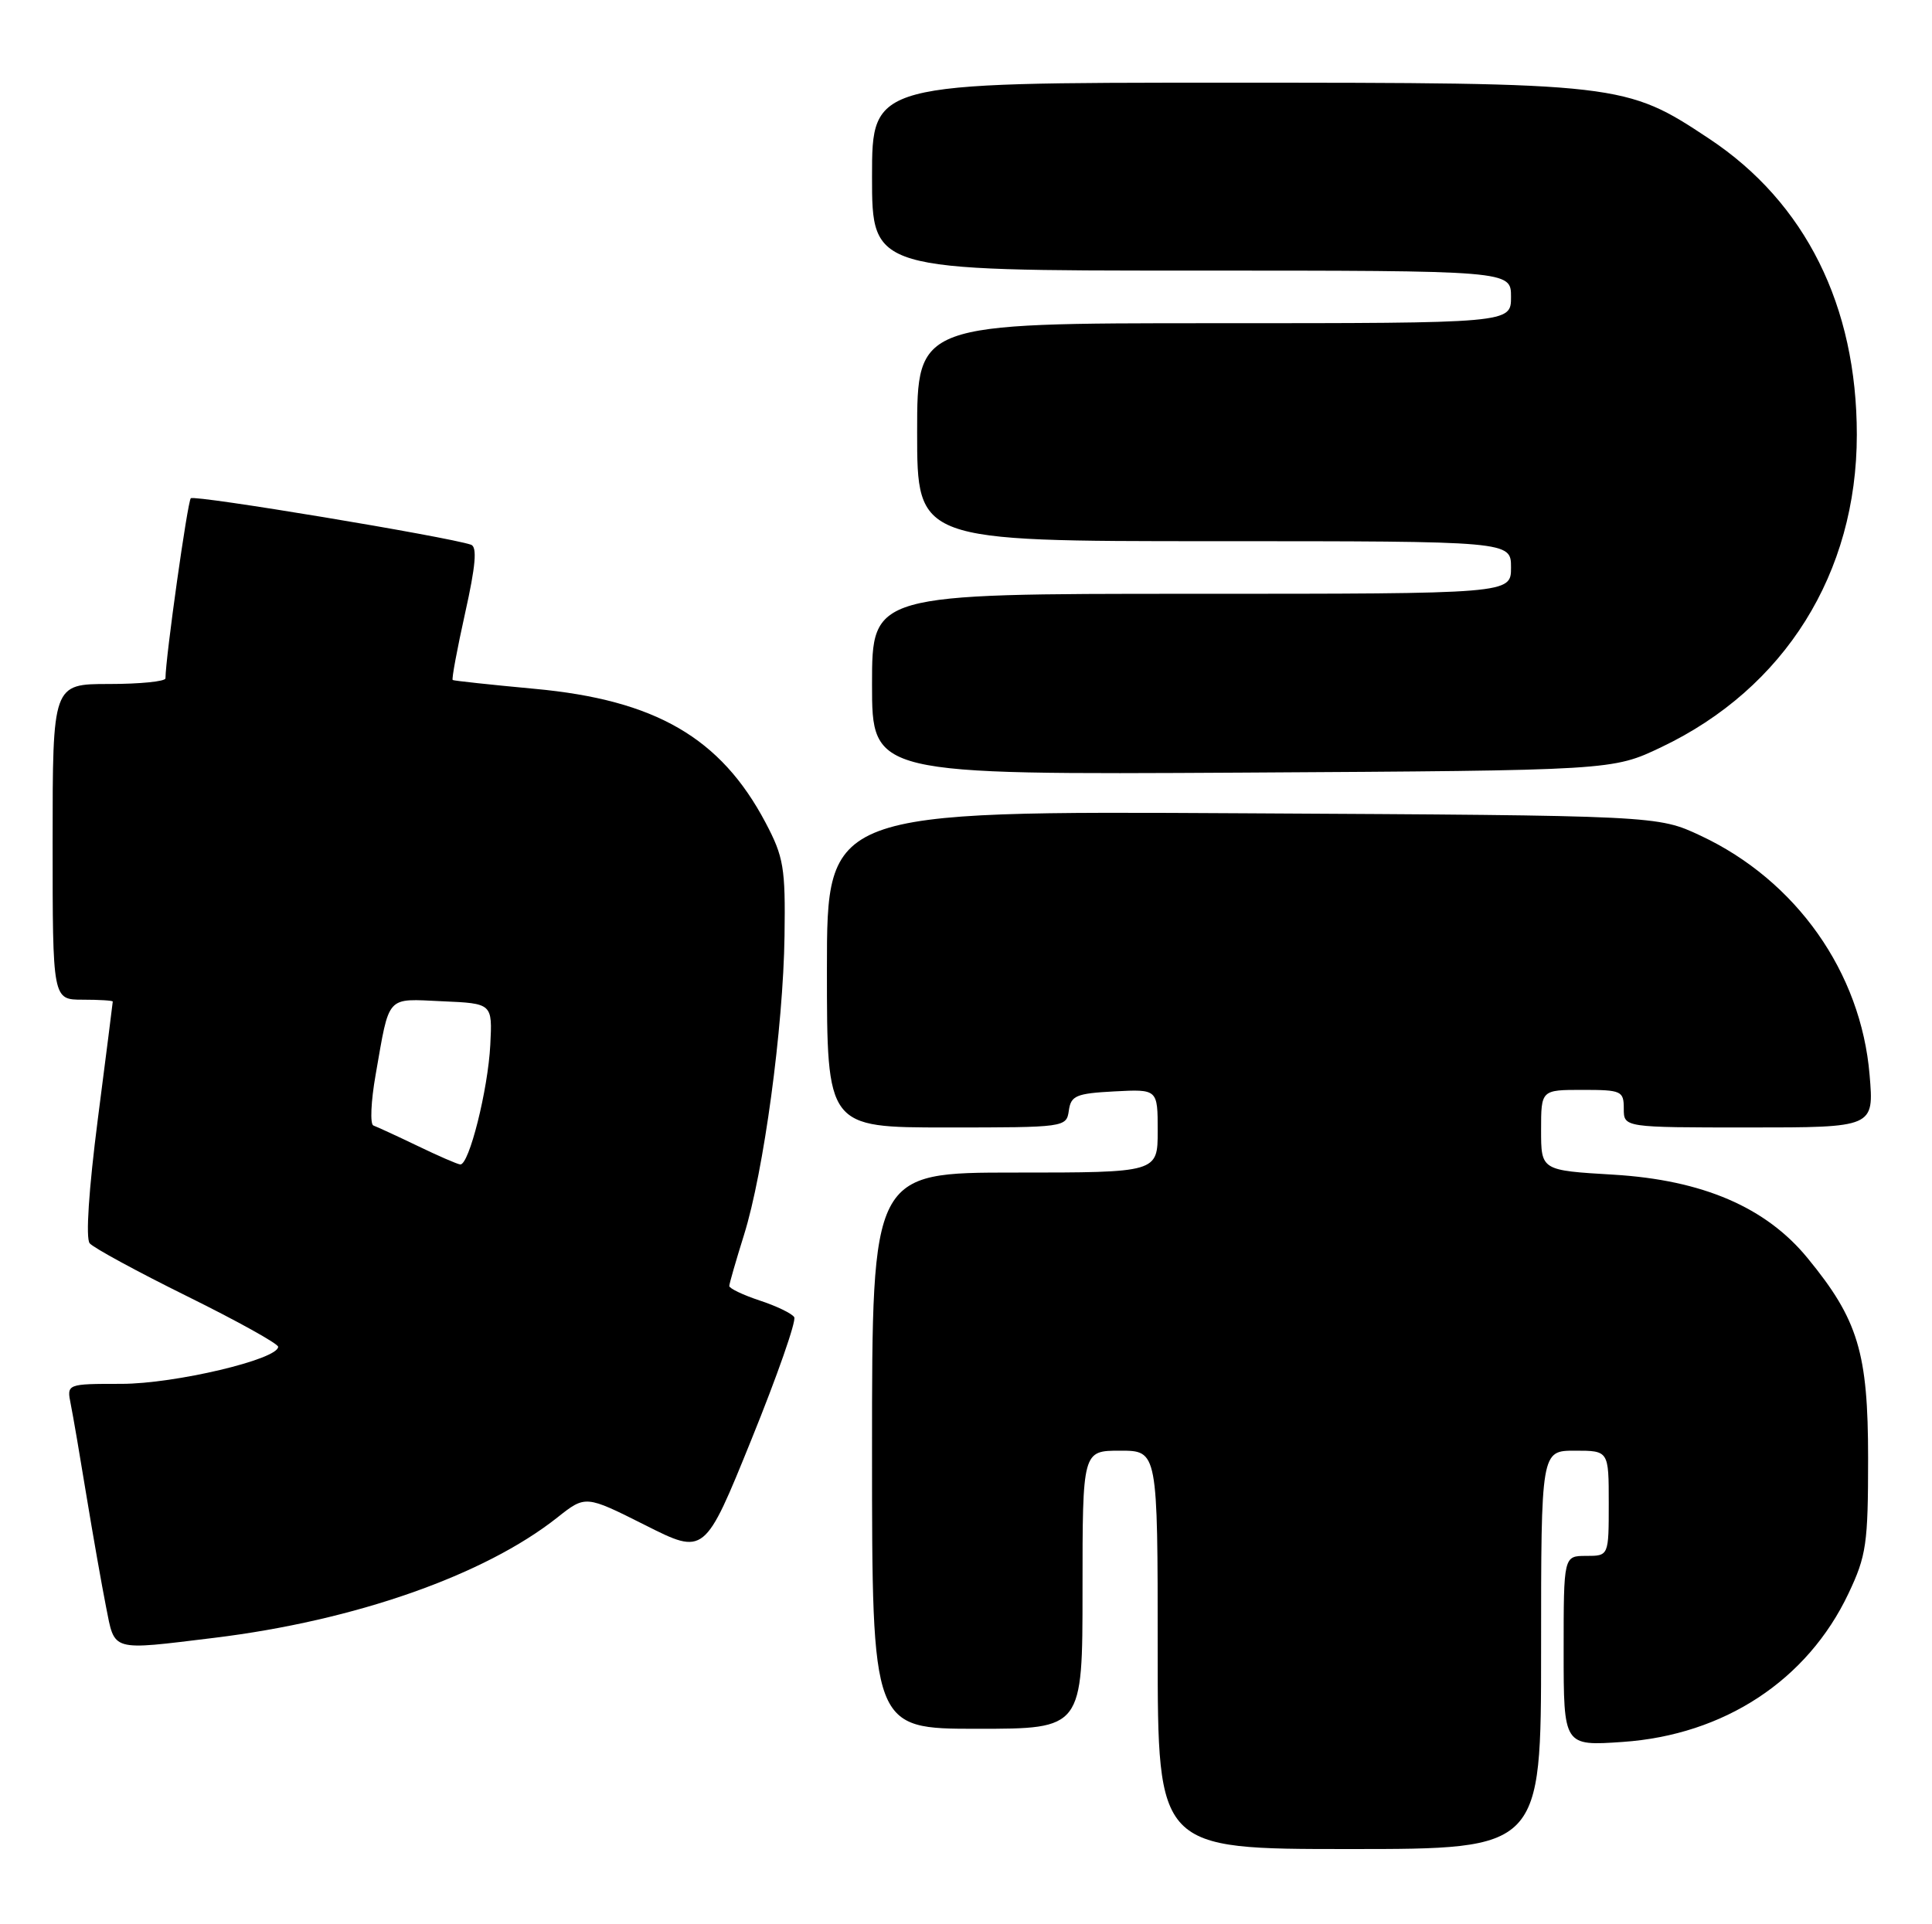 <?xml version="1.0" encoding="UTF-8" standalone="no"?>
<!DOCTYPE svg PUBLIC "-//W3C//DTD SVG 1.1//EN" "http://www.w3.org/Graphics/SVG/1.1/DTD/svg11.dtd" >
<svg xmlns="http://www.w3.org/2000/svg" xmlns:xlink="http://www.w3.org/1999/xlink" version="1.1" viewBox="0 0 257 256">
 <g >
 <path fill="currentColor"
d=" M 205.00 219.50 C 205.00 193.00 205.00 193.00 209.50 193.00 C 214.00 193.00 214.00 193.00 214.00 200.00 C 214.00 207.00 214.00 207.00 211.00 207.00 C 208.00 207.00 208.00 207.00 208.00 219.64 C 208.00 232.29 208.00 232.29 215.85 231.75 C 229.35 230.82 240.42 223.55 245.89 212.00 C 248.27 206.98 248.50 205.40 248.50 194.00 C 248.50 179.96 247.18 175.58 240.45 167.38 C 234.91 160.61 226.48 156.99 214.63 156.28 C 205.00 155.71 205.00 155.71 205.00 150.35 C 205.00 145.00 205.00 145.00 210.50 145.00 C 215.70 145.00 216.00 145.14 216.00 147.50 C 216.00 150.00 216.00 150.00 232.65 150.00 C 249.29 150.00 249.29 150.00 248.70 143.02 C 247.56 129.35 238.94 117.14 226.22 111.18 C 220.50 108.50 220.50 108.50 165.25 108.20 C 110.00 107.89 110.00 107.89 110.00 128.95 C 110.00 150.00 110.00 150.00 125.93 150.00 C 141.69 150.00 141.86 149.98 142.18 147.75 C 142.46 145.76 143.16 145.47 148.25 145.20 C 154.00 144.90 154.00 144.90 154.00 150.45 C 154.00 156.00 154.00 156.00 135.00 156.00 C 116.00 156.00 116.00 156.00 116.00 193.00 C 116.00 230.00 116.00 230.00 130.00 230.00 C 144.00 230.00 144.00 230.00 144.00 211.50 C 144.00 193.00 144.00 193.00 149.00 193.00 C 154.00 193.00 154.00 193.00 154.00 219.50 C 154.00 246.00 154.00 246.00 179.50 246.00 C 205.00 246.00 205.00 246.00 205.00 219.50 Z  M 28.50 217.90 C 47.23 215.61 64.44 209.57 74.14 201.89 C 77.89 198.92 77.89 198.92 85.81 202.90 C 93.73 206.89 93.73 206.89 99.96 191.51 C 103.39 183.05 105.95 175.73 105.65 175.24 C 105.35 174.75 103.28 173.75 101.05 173.02 C 98.82 172.28 97.01 171.41 97.01 171.09 C 97.02 170.77 97.90 167.71 98.97 164.29 C 101.59 155.93 104.19 136.75 104.36 124.50 C 104.49 115.45 104.25 114.02 101.84 109.45 C 95.87 98.15 87.19 93.12 71.10 91.64 C 65.27 91.10 60.37 90.57 60.22 90.47 C 60.06 90.36 60.81 86.35 61.87 81.57 C 63.28 75.26 63.49 72.76 62.66 72.47 C 59.50 71.40 25.85 65.81 25.38 66.29 C 24.95 66.72 22.04 87.34 22.01 90.25 C 22.00 90.66 18.62 91.00 14.50 91.00 C 7.00 91.00 7.00 91.00 7.00 112.00 C 7.00 133.00 7.00 133.00 11.00 133.00 C 13.20 133.00 15.00 133.11 15.00 133.25 C 15.00 133.39 14.10 140.44 13.01 148.91 C 11.81 158.26 11.38 164.75 11.93 165.41 C 12.43 166.01 18.28 169.19 24.92 172.47 C 31.56 175.75 37.00 178.77 37.00 179.18 C 37.00 180.85 23.27 184.10 16.18 184.11 C 8.87 184.11 8.87 184.11 9.41 186.81 C 9.71 188.29 10.65 193.78 11.50 199.00 C 12.36 204.22 13.53 210.86 14.10 213.75 C 15.30 219.79 14.60 219.59 28.50 217.90 Z  M 221.00 99.40 C 237.42 91.58 247.00 76.26 247.00 57.84 C 247.00 40.68 240.16 26.95 227.38 18.47 C 216.24 11.07 215.66 11.00 162.91 11.00 C 116.00 11.00 116.00 11.00 116.00 23.50 C 116.00 36.00 116.00 36.00 158.50 36.00 C 201.00 36.00 201.00 36.00 201.00 39.50 C 201.00 43.00 201.00 43.00 161.50 43.00 C 122.00 43.00 122.00 43.00 122.00 57.50 C 122.00 72.00 122.00 72.00 161.50 72.00 C 201.00 72.00 201.00 72.00 201.00 75.50 C 201.00 79.00 201.00 79.00 158.50 79.00 C 116.00 79.00 116.00 79.00 116.00 91.04 C 116.00 103.07 116.00 103.07 165.25 102.79 C 214.50 102.50 214.50 102.50 221.00 99.40 Z  M 55.50 152.43 C 52.75 151.11 50.12 149.90 49.67 149.74 C 49.21 149.58 49.34 146.53 49.97 142.97 C 51.85 132.24 51.28 132.87 58.83 133.21 C 65.50 133.50 65.50 133.50 65.22 139.00 C 64.92 144.97 62.39 155.05 61.22 154.92 C 60.82 154.88 58.25 153.76 55.50 152.43 Z "/>
</g>
</svg>